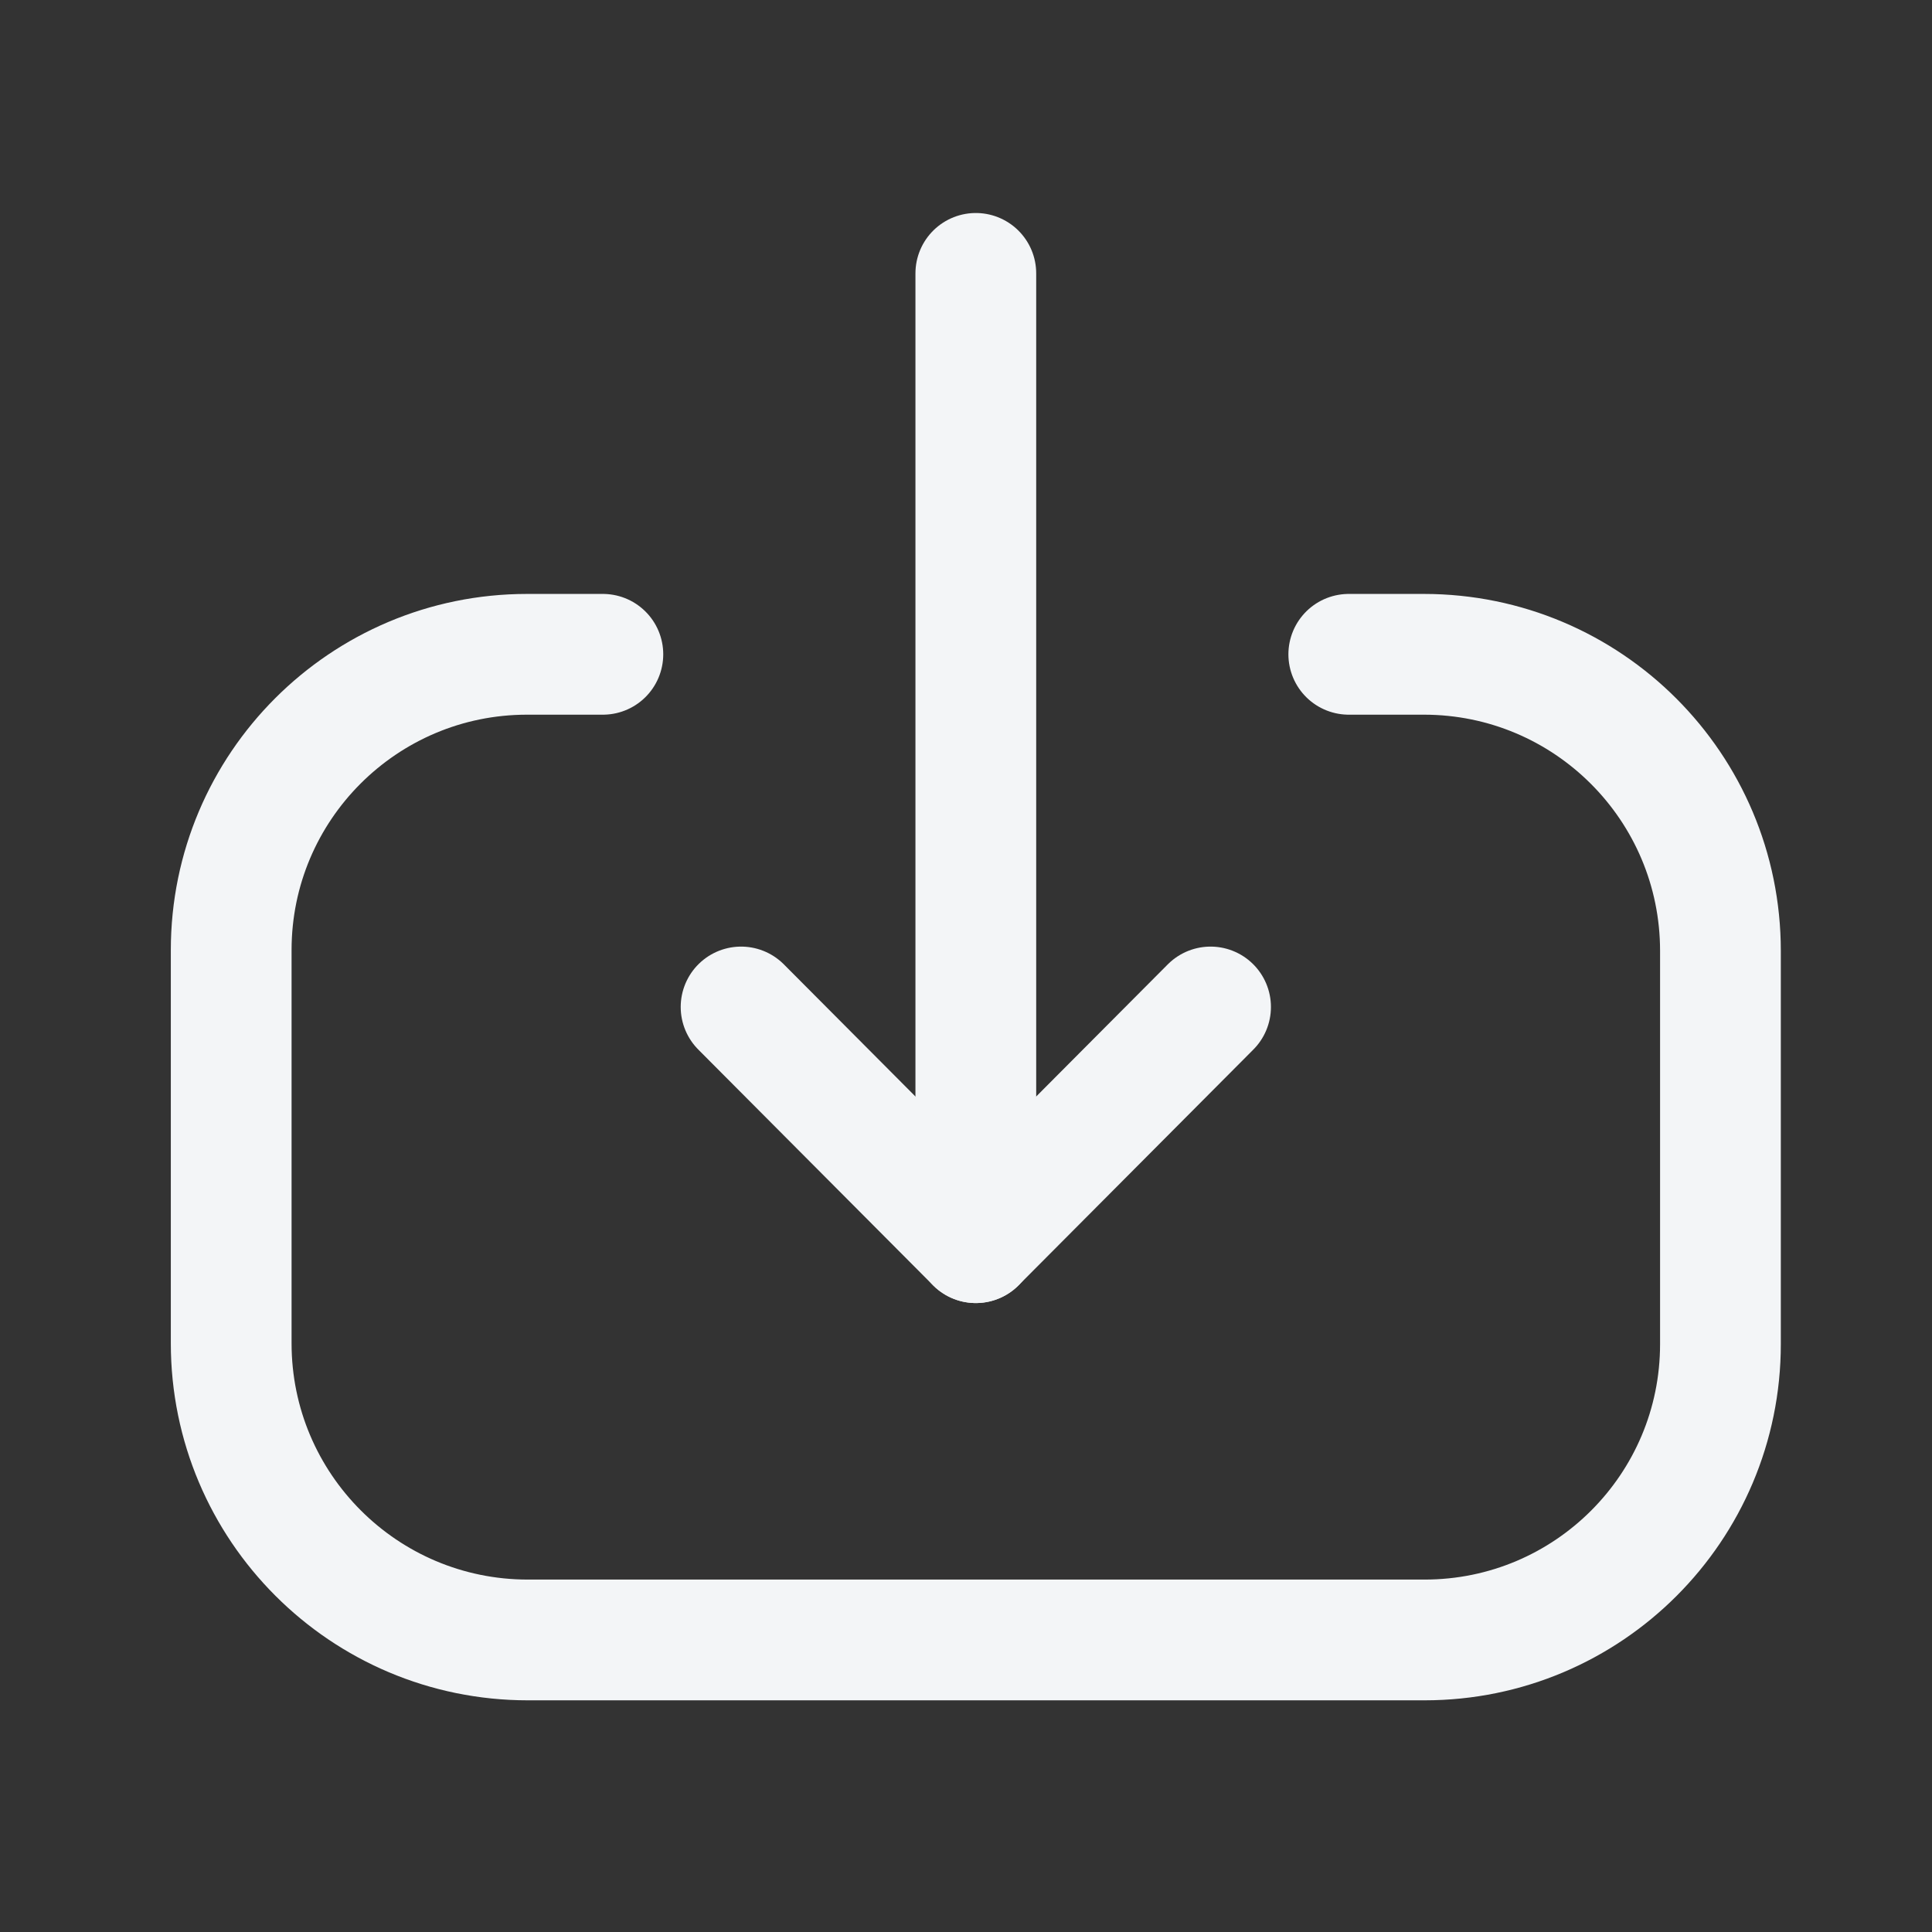 <svg width="24" height="24" viewBox="0 0 24 24" fill="none" xmlns="http://www.w3.org/2000/svg">
<rect x="0" y="0" width="24" height="24" fill="#333333" stroke="none"/>
<g id="Iconly/Light/Download">
<g id="Downlaod">
<path id="Stroke 1" d="M12.122 15.437L12.122 3.396" stroke="rgb(243, 245, 247)" stroke-width="1.5" stroke-linecap="round" stroke-linejoin="round"/>
<path id="Stroke 3" d="M15.038 12.509L12.122 15.437L9.206 12.509" stroke="rgb(243, 245, 247)" stroke-width="1.5" stroke-linecap="round" stroke-linejoin="round"/>
<path id="Stroke 4" d="M16.755 8.128H17.688C19.723 8.128 21.372 9.777 21.372 11.813V16.697C21.372 18.727 19.727 20.372 17.697 20.372L6.557 20.372C4.522 20.372 2.872 18.722 2.872 16.687V11.802C2.872 9.773 4.518 8.128 6.547 8.128L7.489 8.128" stroke="rgb(243, 245, 247)" stroke-width="1.5" stroke-linecap="round" stroke-linejoin="round"/>
</g>
</g>
</svg>
